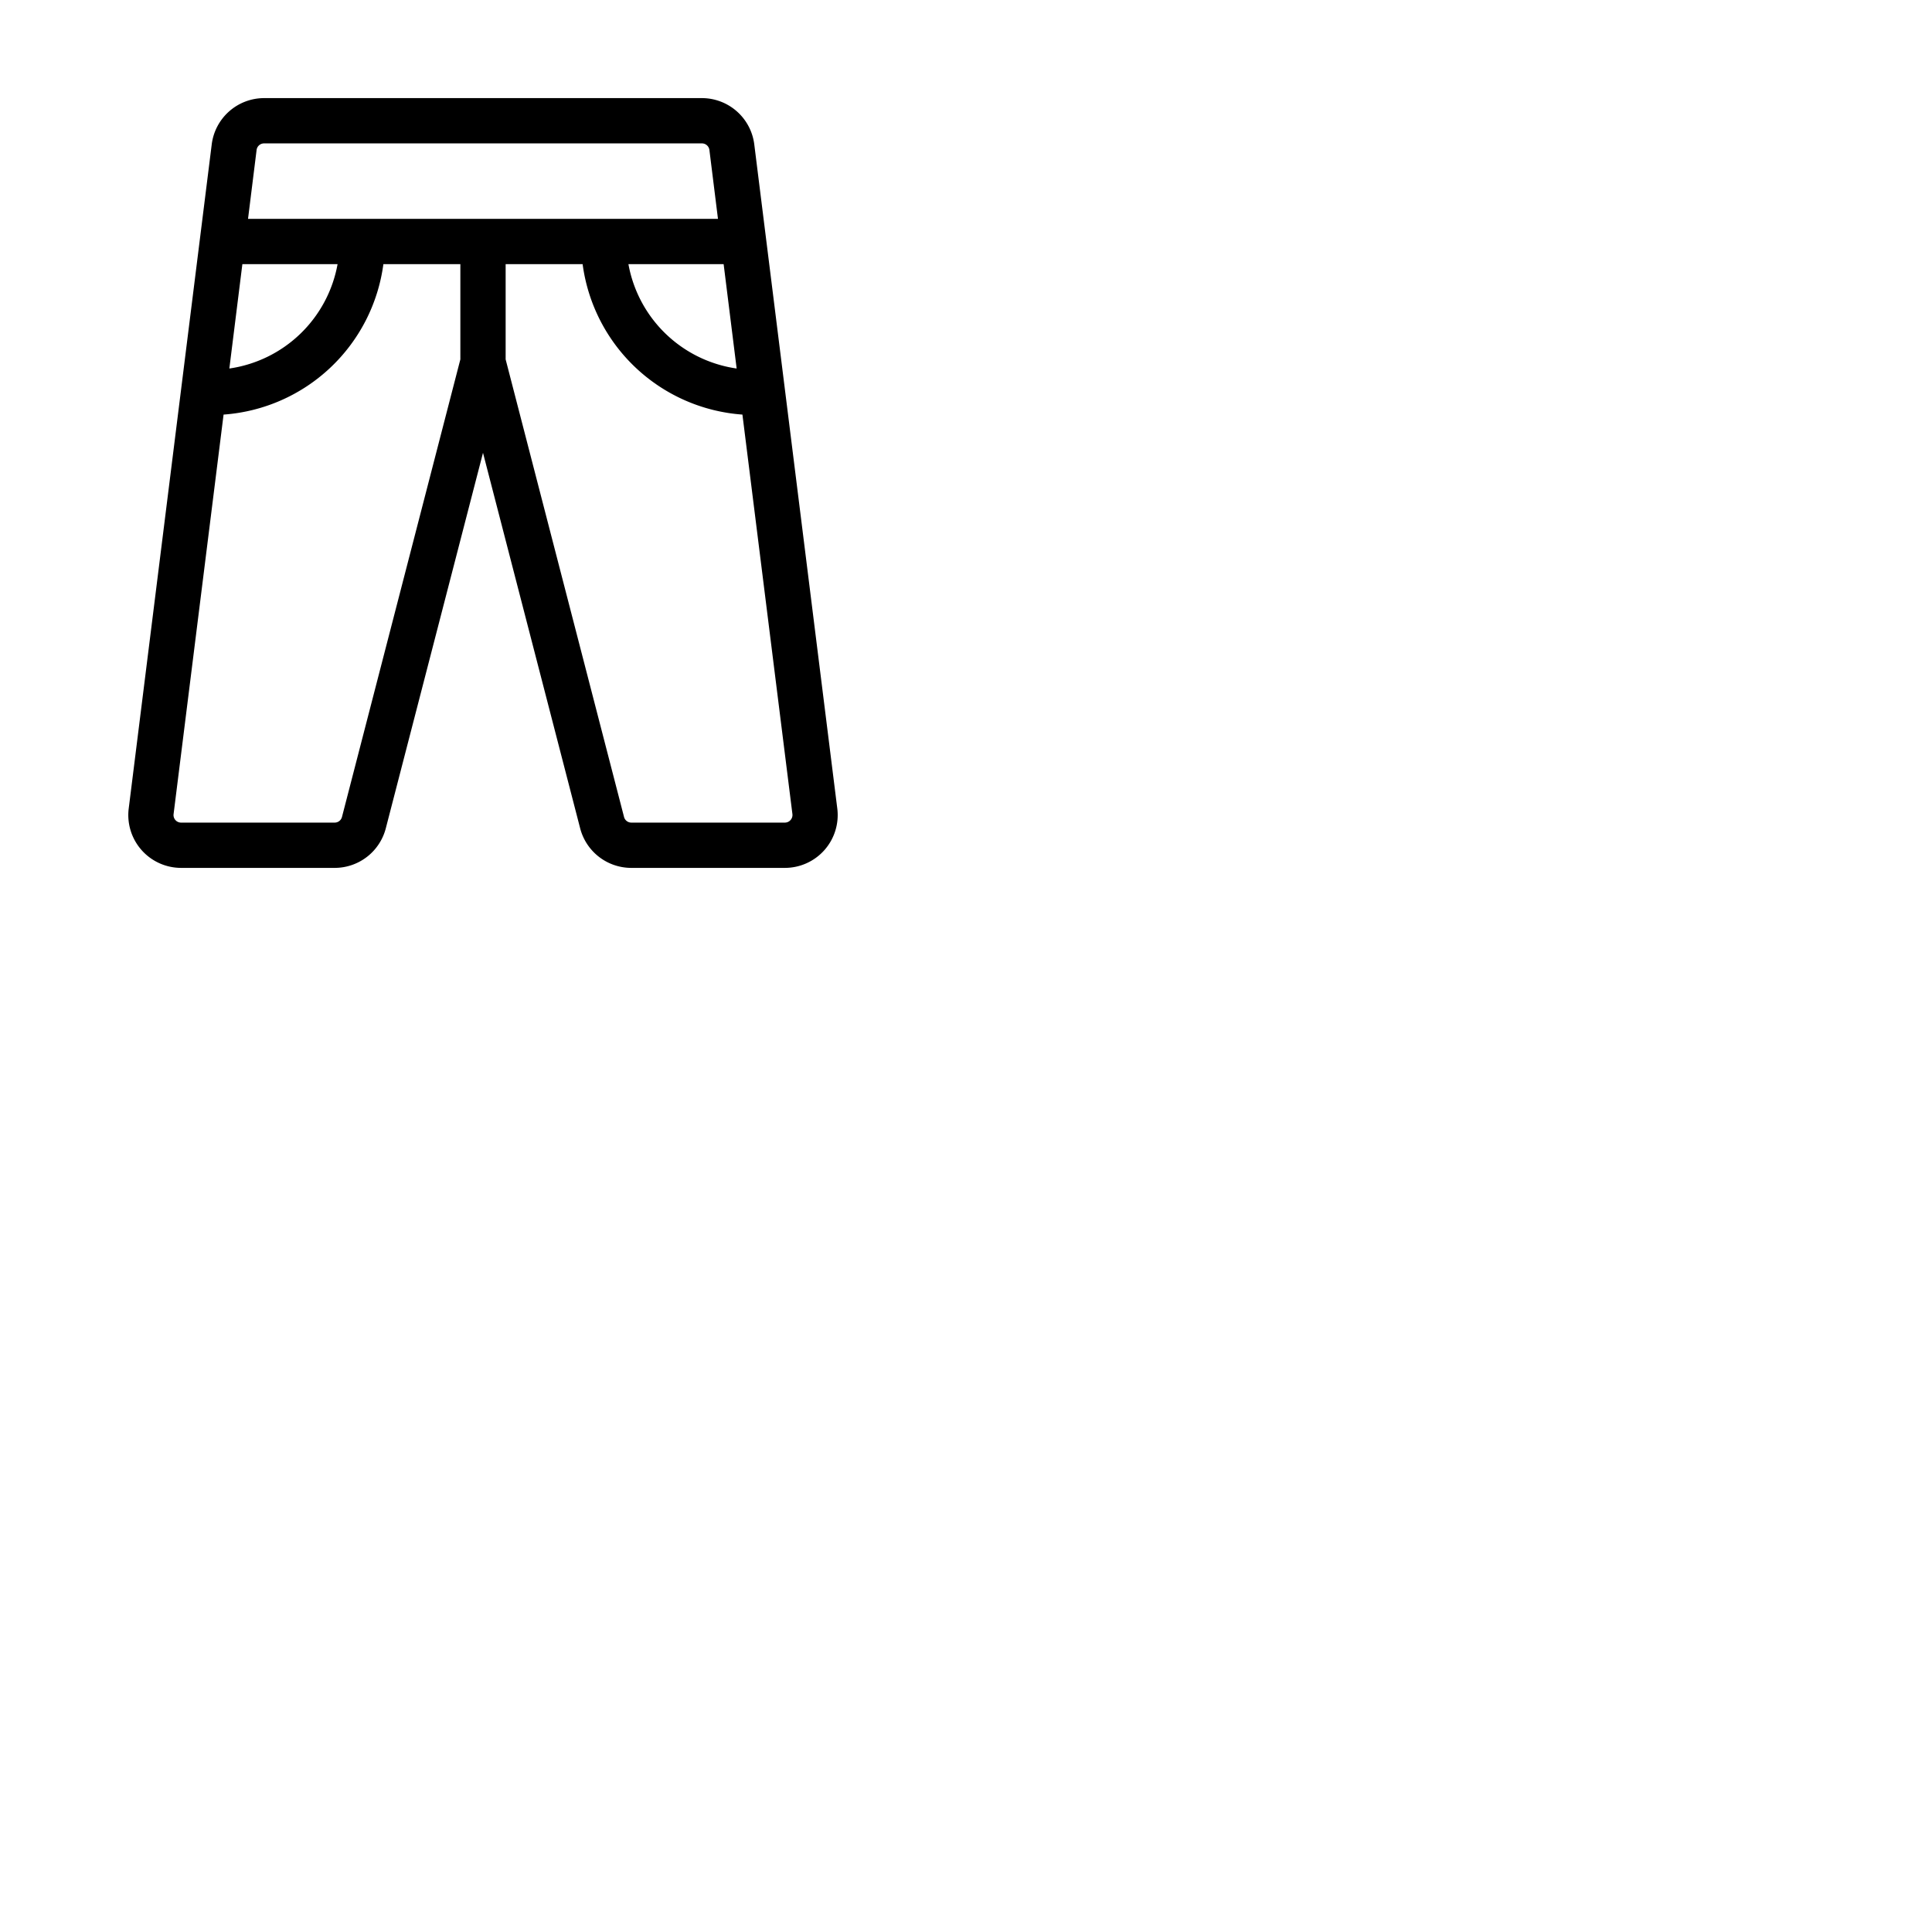 <svg xmlns="http://www.w3.org/2000/svg" version="1.1" viewBox="0 0 512 512" fill="currentColor"><path fill="currentColor" d="m221.89 214.26l-22-176A14 14 0 0 0 186 26H70a14 14 0 0 0-13.89 12.26l-22 176A14 14 0 0 0 48 230h40.69a14 14 0 0 0 13.57-10.56L128 120l25.73 99.44A14 14 0 0 0 167.31 230H208a14 14 0 0 0 13.89-15.74m-26.67-116.6A34.07 34.07 0 0 1 166.54 70h25.23ZM70 38h116a2 2 0 0 1 2 1.75L190.27 58H65.73L68 39.75A2 2 0 0 1 70 38m-5.77 32h25.23a34.07 34.07 0 0 1-28.68 27.66Zm26.4 146.49a2 2 0 0 1-1.94 1.51H48a2 2 0 0 1-2-2.25l13.25-105.88A46.07 46.07 0 0 0 101.6 70H122v25.24Zm118.87.83a2 2 0 0 1-1.5.68h-40.69a2 2 0 0 1-1.95-1.56L134 95.24V70h20.4a46.07 46.07 0 0 0 42.35 39.87L210 215.75a2 2 0 0 1-.5 1.57"/></svg>